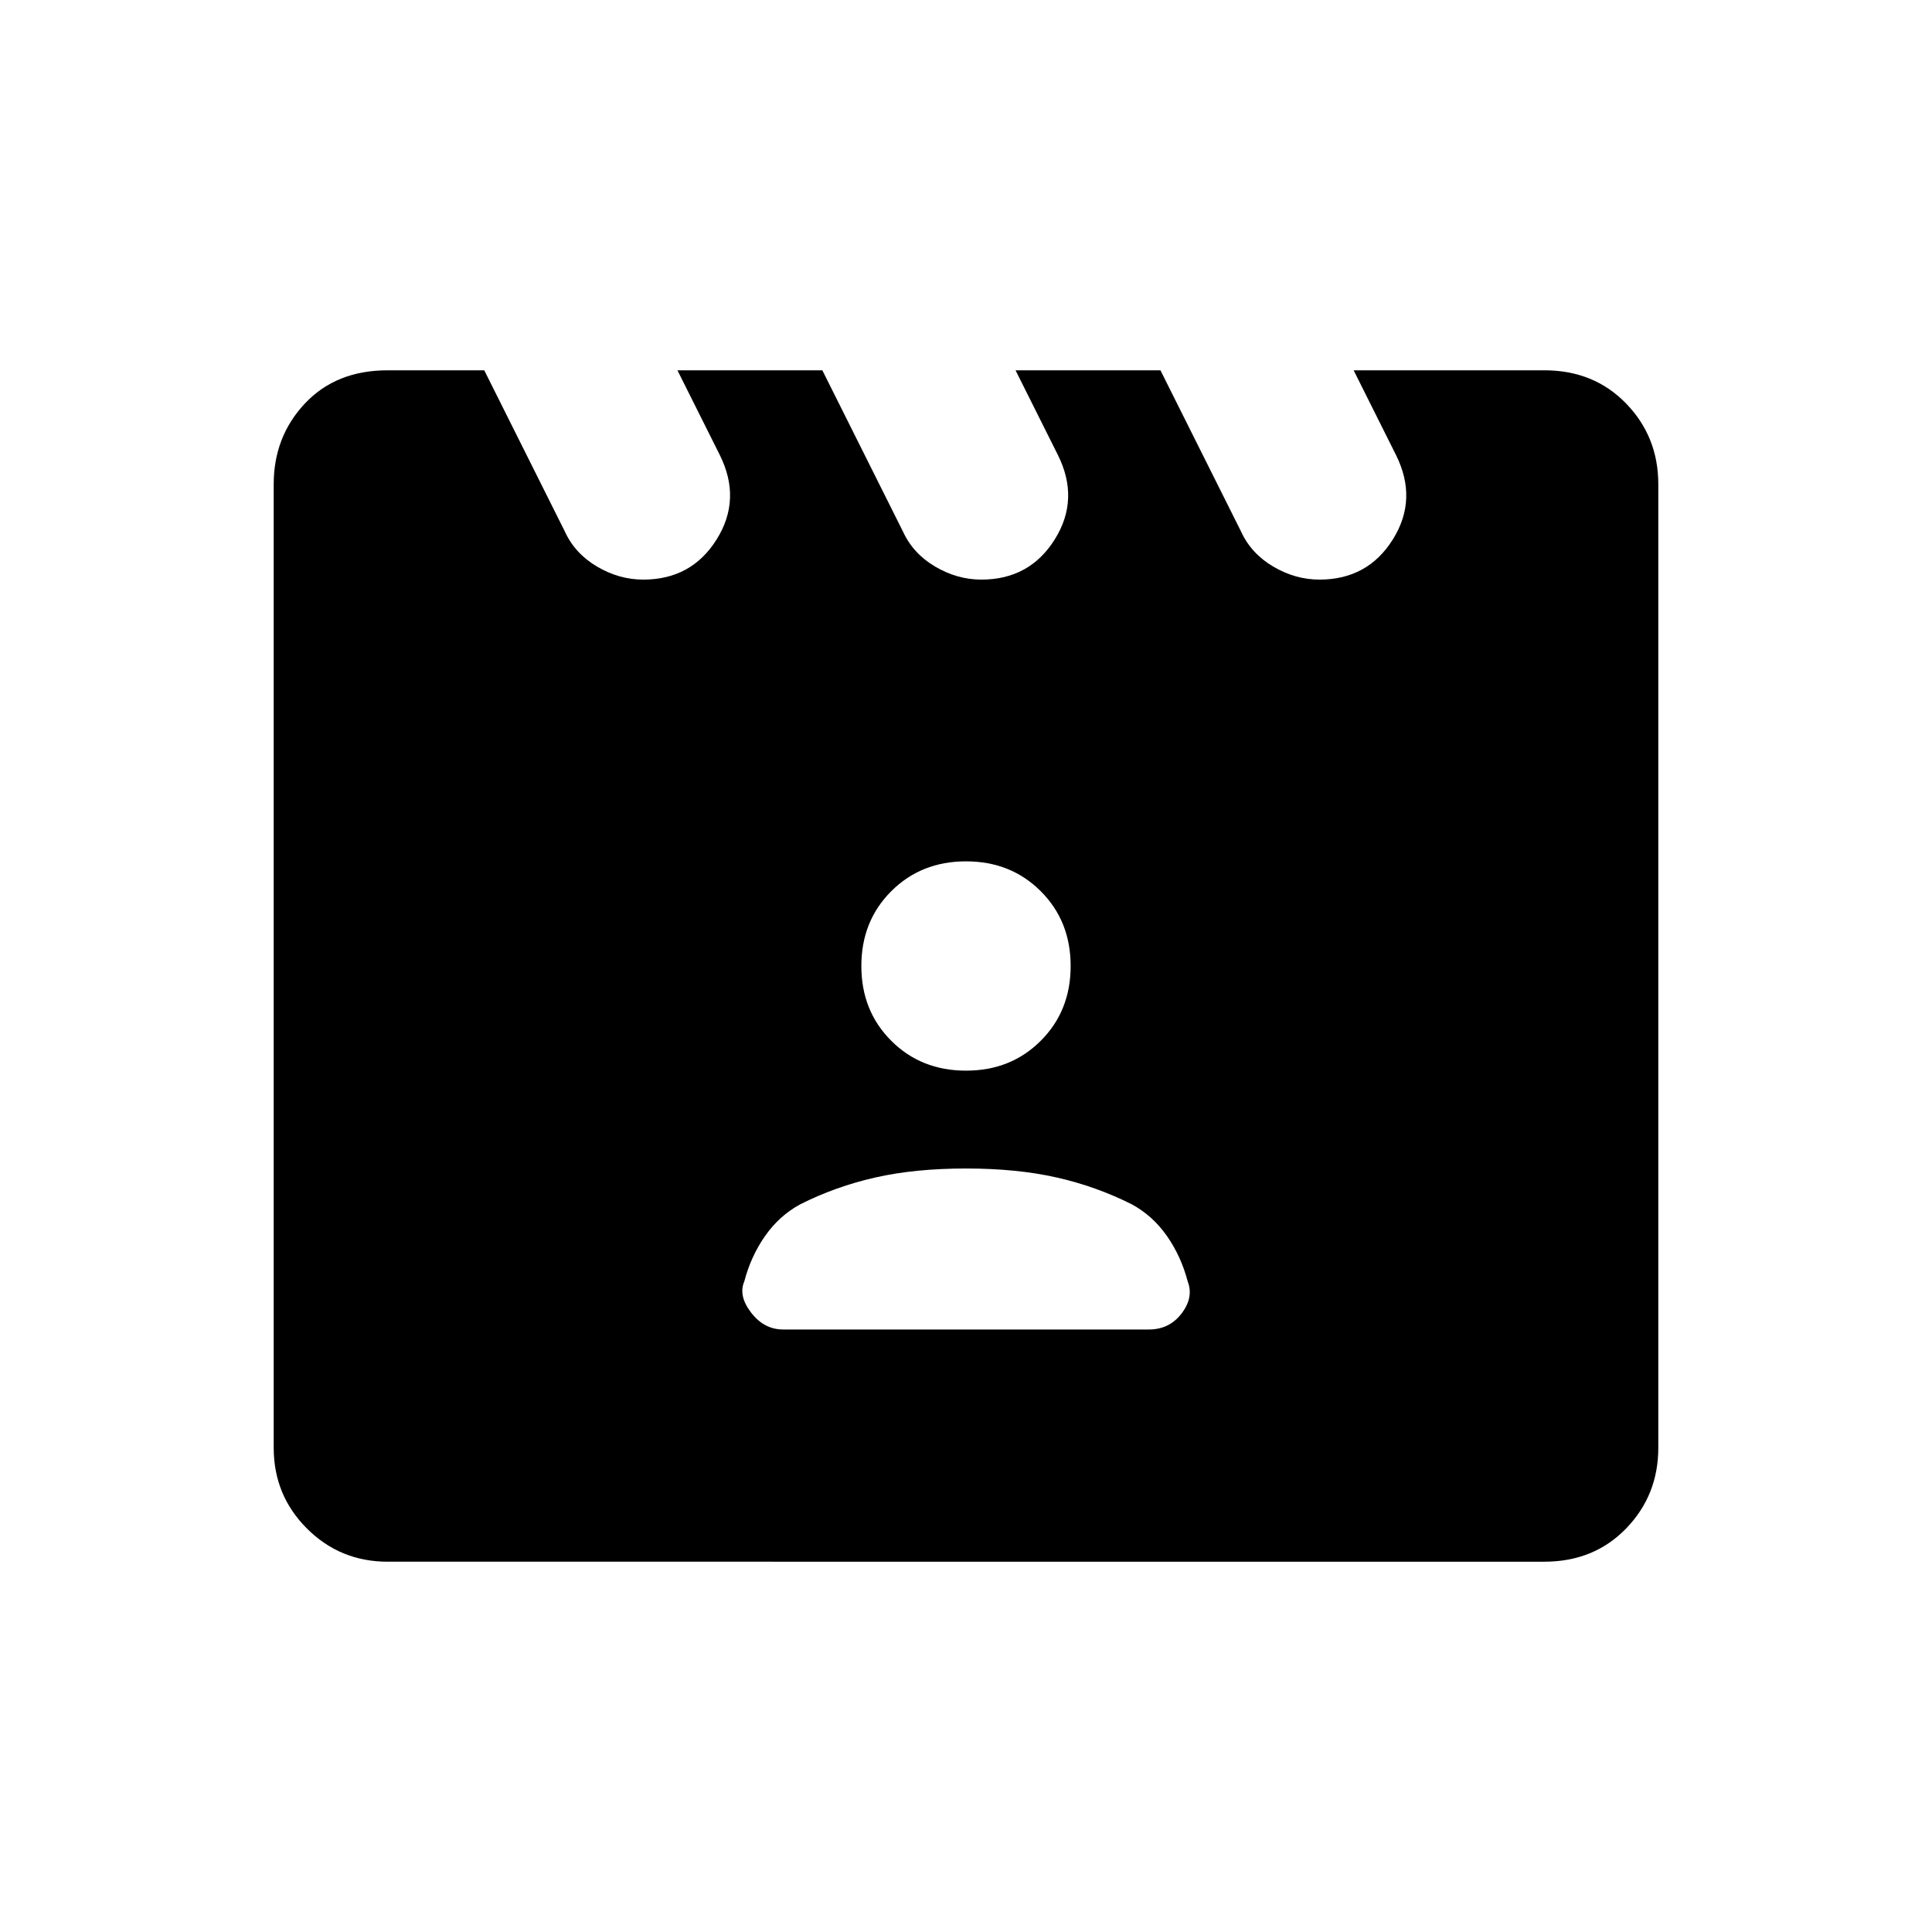 <svg xmlns="http://www.w3.org/2000/svg" height="20" viewBox="0 -960 960 960" width="20"><path d="m240.62-776 40 80q5 11 16 17.5t23 6.5q24 0 36.5-20t1.5-42l-21-42h72l40 80q5 11 16 17.5t23 6.5q24 0 36.5-20t1.5-42l-21-42h72l40 80q5 11 16 17.5t23 6.5q24 0 36.5-20t1.5-42l-21-42h94.76Q792-776 808-759.5q16 16.5 16 40.12v478.76q0 23.62-16 40.12-16 16.5-40.62 16.5H192.62q-23.62 0-40.12-16.5Q136-217 136-240.62v-478.76q0-23.62 15.5-40.12Q167-776 192.62-776h48Zm148.53 476.62h181.7q10.23 0 16.3-8 6.08-8 3-15.93-3.3-12.54-10.34-22.57-7.04-10.04-17.35-15.66-17.69-8.92-37.42-13.38-19.73-4.46-45.04-4.46t-45.04 4.46q-19.73 4.46-37.42 13.38-10.31 5.62-17.35 15.66-7.04 10.03-10.34 22.57-3.08 7.16 3.38 15.54 6.46 8.39 15.92 8.39ZM480-428q22.31 0 37.15-14.85Q532-457.69 532-480t-14.85-37.15Q502.31-532 480-532t-37.15 14.85Q428-502.31 428-480t14.85 37.15Q457.69-428 480-428Z"/></svg>